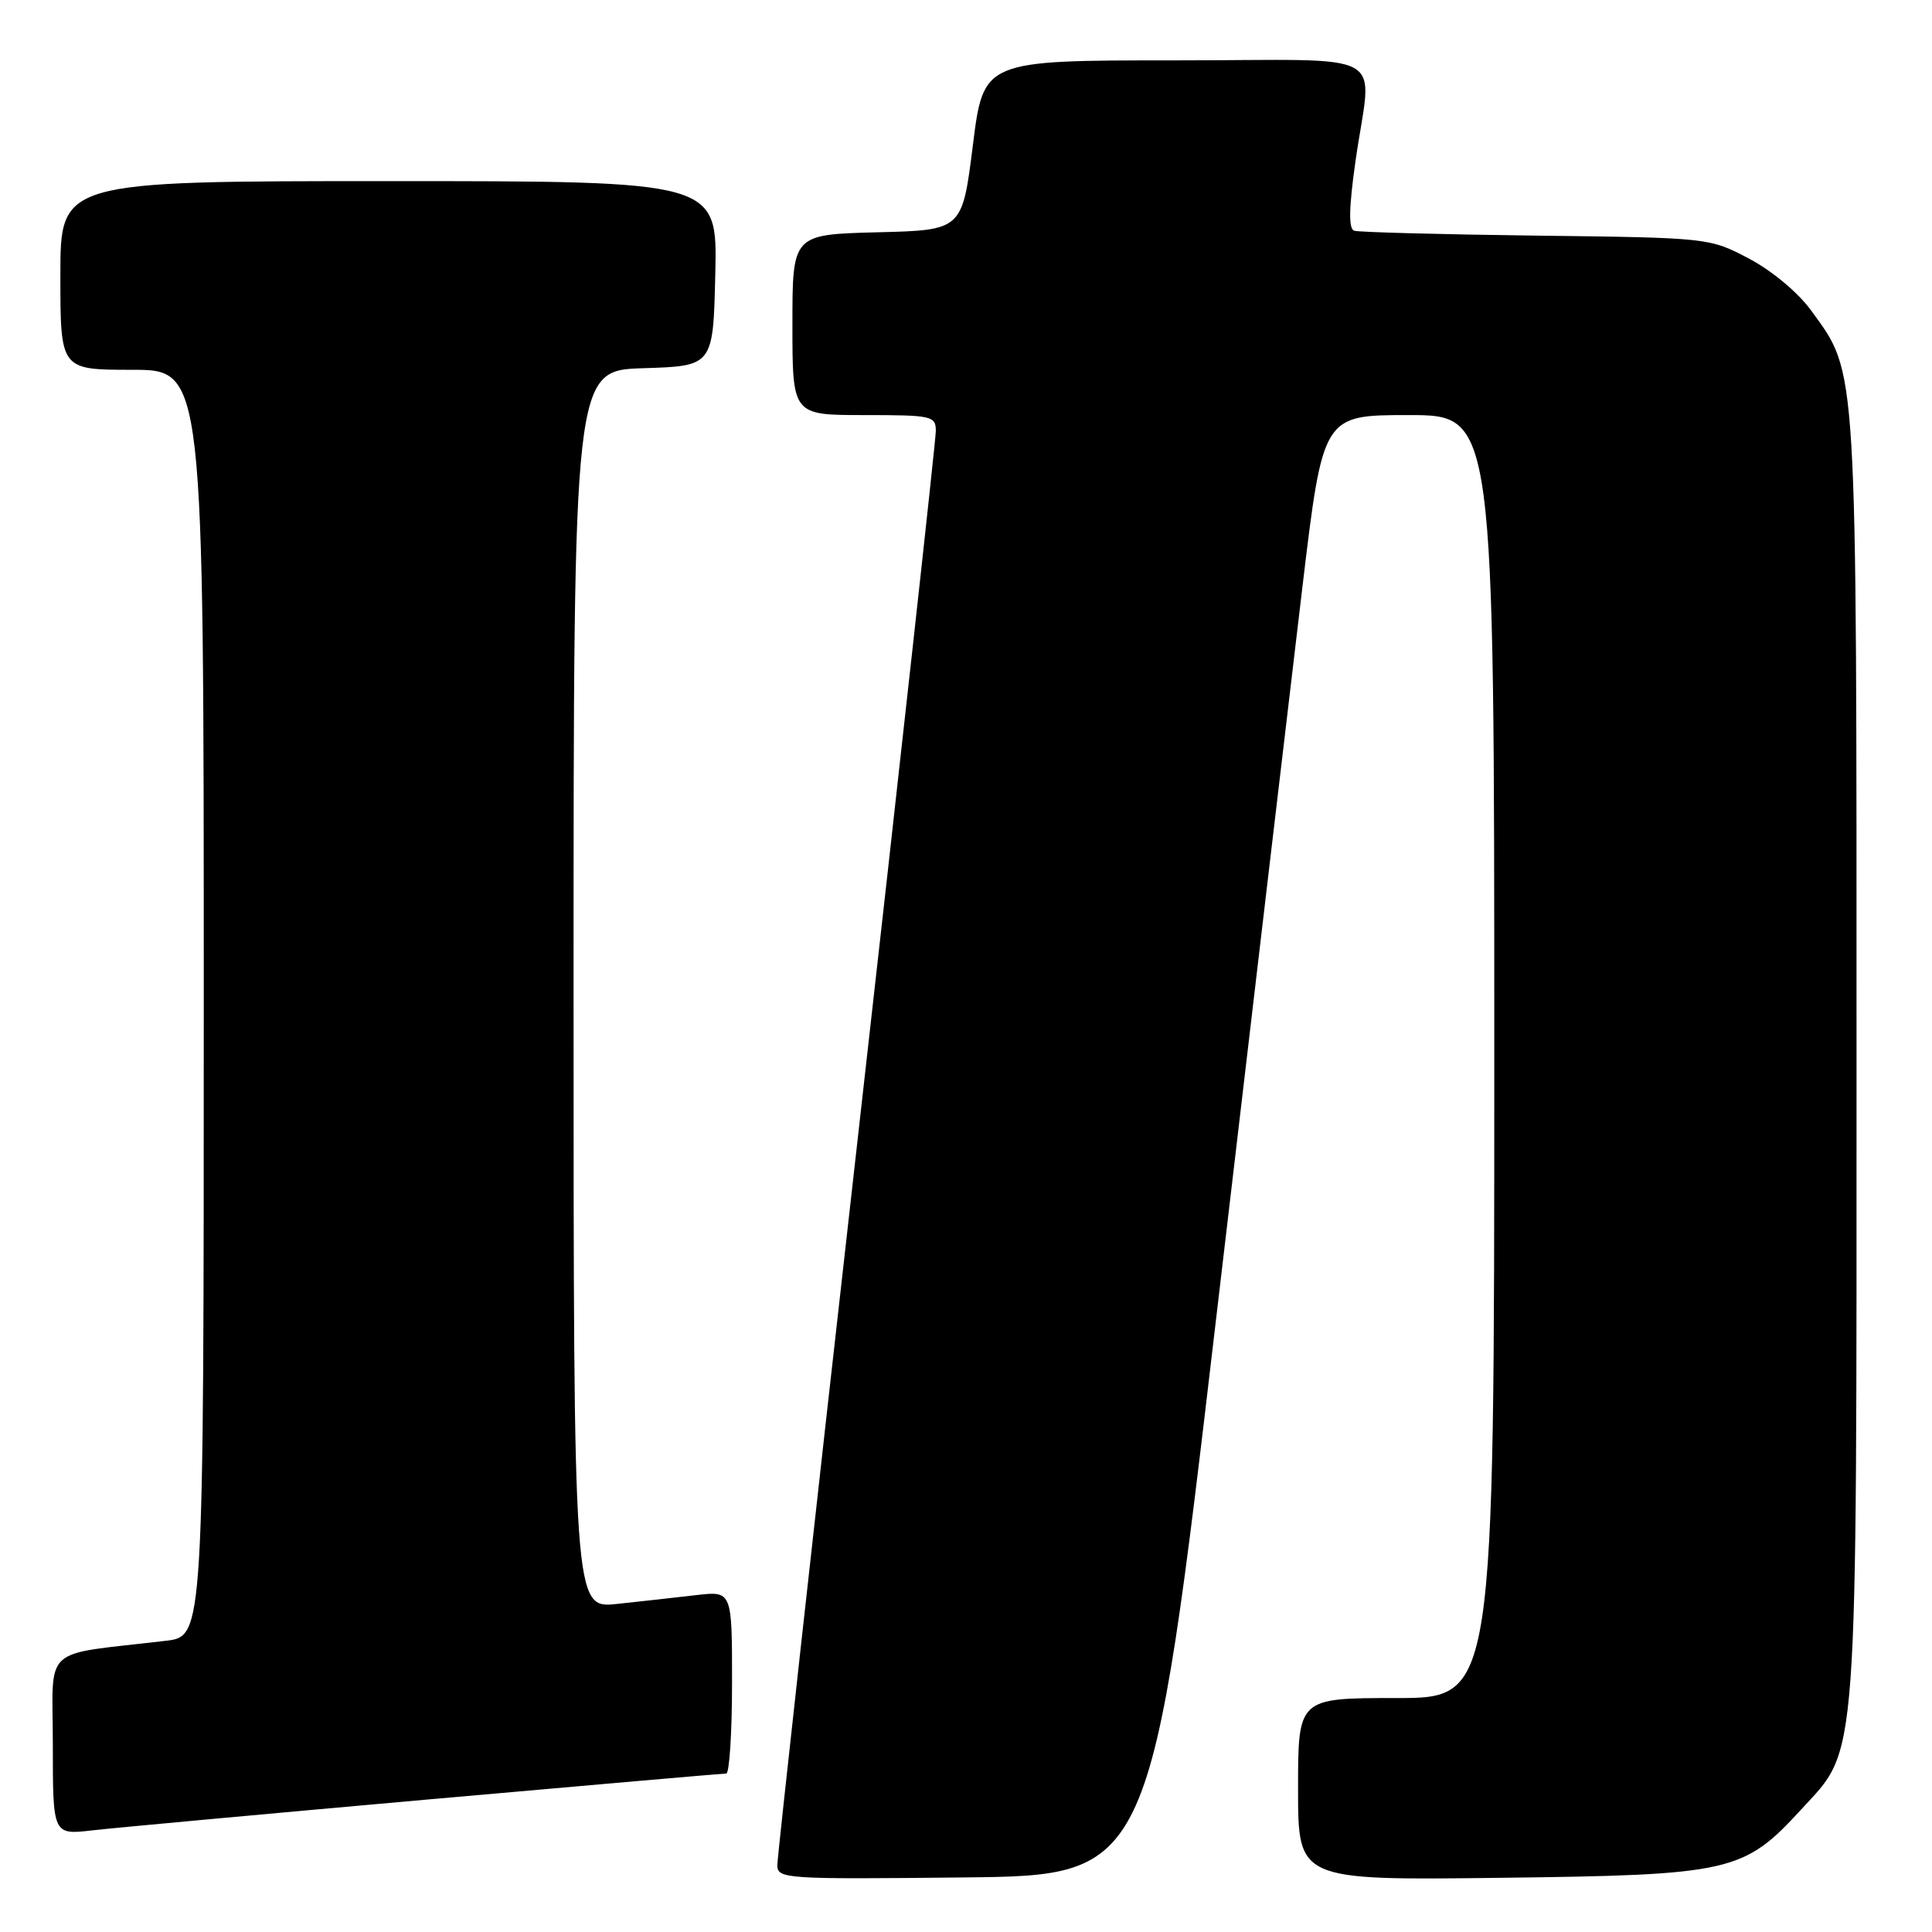 <?xml version="1.0" encoding="UTF-8" standalone="no"?>
<!DOCTYPE svg PUBLIC "-//W3C//DTD SVG 1.1//EN" "http://www.w3.org/Graphics/SVG/1.1/DTD/svg11.dtd" >
<svg xmlns="http://www.w3.org/2000/svg" xmlns:xlink="http://www.w3.org/1999/xlink" version="1.1" viewBox="0 0 256 256">
 <g >
 <path fill="currentColor"
d=" M 161.17 174.50 C 165.95 133.80 171.09 90.26 172.58 77.75 C 175.30 55.00 175.30 55.00 186.65 55.00 C 198.00 55.00 198.00 55.00 198.00 140.00 C 198.00 225.00 198.00 225.00 185.00 225.00 C 172.00 225.00 172.00 225.00 172.00 237.07 C 172.00 249.15 172.00 249.15 198.75 248.82 C 229.39 248.45 231.04 248.08 238.68 239.75 C 246.29 231.46 246.00 235.37 246.00 140.00 C 246.00 47.18 246.15 49.65 240.02 41.19 C 238.27 38.77 234.82 35.89 231.76 34.27 C 226.51 31.51 226.46 31.50 203.50 31.22 C 190.85 31.06 180.02 30.77 179.43 30.57 C 178.68 30.31 178.73 27.56 179.61 21.35 C 181.76 6.23 184.92 8.00 155.66 8.00 C 130.32 8.00 130.32 8.00 128.91 19.25 C 127.50 30.50 127.50 30.50 116.25 30.78 C 105.00 31.07 105.00 31.07 105.00 43.03 C 105.00 55.00 105.00 55.00 114.50 55.00 C 123.52 55.00 124.00 55.11 124.00 57.12 C 124.00 58.29 119.28 101.09 113.50 152.24 C 107.72 203.38 103.00 246.08 103.00 247.13 C 103.00 248.96 103.99 249.02 127.74 248.77 C 152.48 248.50 152.48 248.50 161.17 174.50 Z  M 56.48 238.46 C 77.91 236.56 95.80 235.00 96.23 235.00 C 96.65 235.00 97.00 229.56 97.00 222.91 C 97.00 210.81 97.00 210.81 92.25 211.36 C 89.64 211.67 84.91 212.19 81.75 212.53 C 76.00 213.14 76.00 213.14 76.00 131.11 C 76.00 49.08 76.00 49.08 85.25 48.79 C 94.50 48.50 94.50 48.50 94.78 36.25 C 95.06 24.00 95.06 24.00 51.53 24.00 C 8.00 24.00 8.00 24.00 8.00 36.50 C 8.00 49.00 8.00 49.00 17.50 49.00 C 27.00 49.00 27.00 49.00 27.00 132.91 C 27.00 216.81 27.00 216.81 22.00 217.41 C 5.23 219.40 7.00 217.77 7.00 231.17 C 7.00 243.14 7.00 243.14 12.25 242.53 C 15.14 242.20 35.04 240.37 56.48 238.46 Z "/>
</g>
</svg>